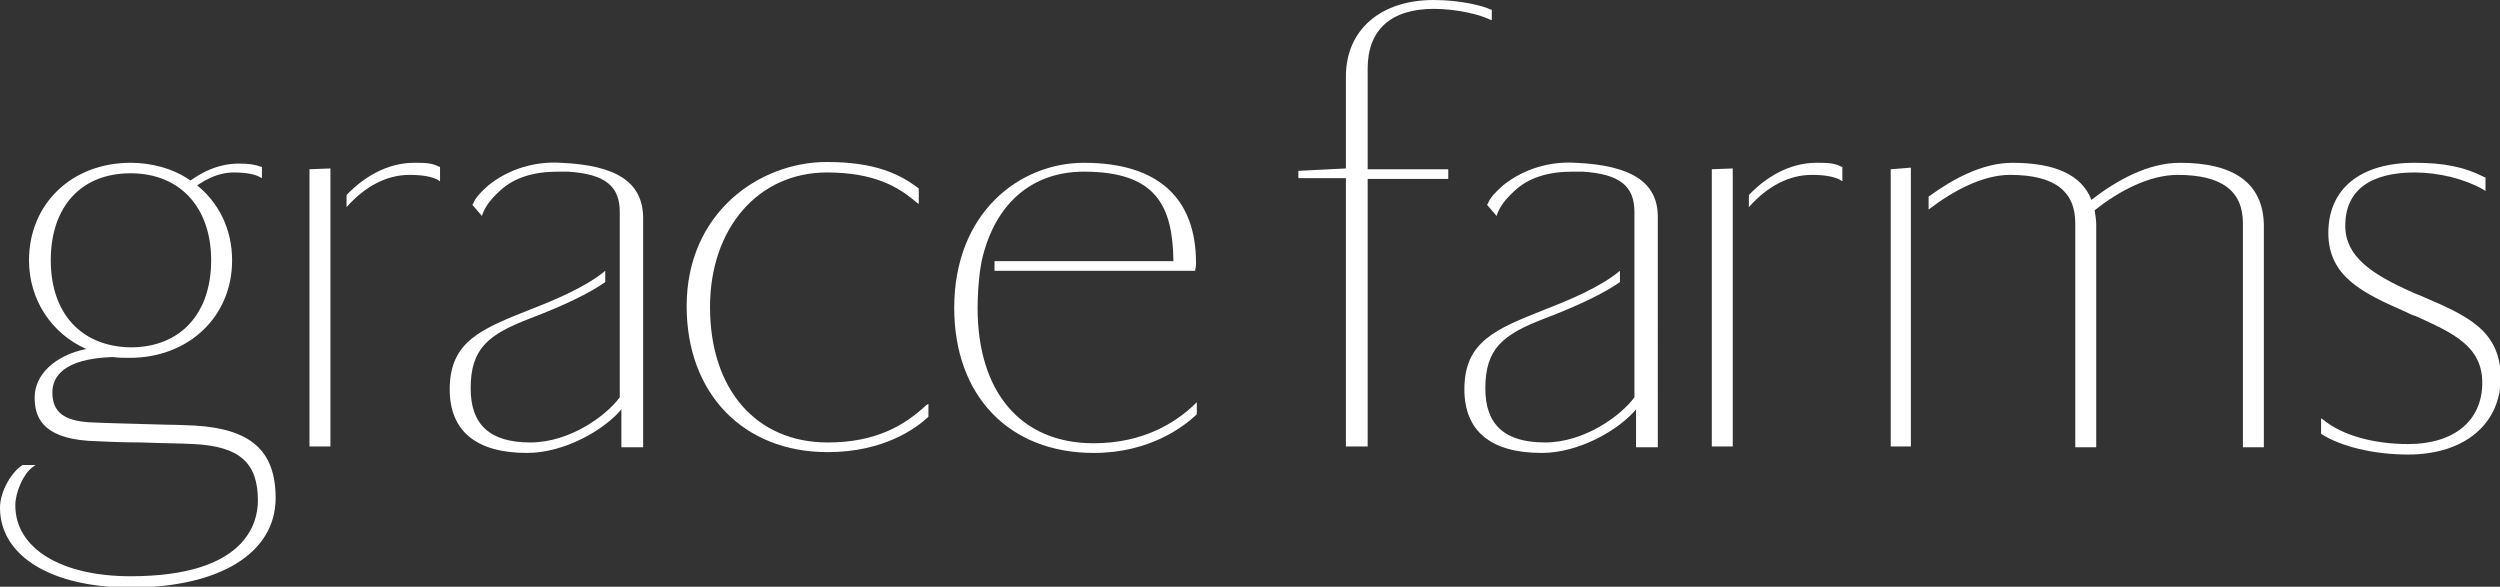 <?xml version="1.0" encoding="utf-8"?>
<!-- Generator: Adobe Illustrator 18.1.1, SVG Export Plug-In . SVG Version: 6.00 Build 0)  -->
<svg version="1.1" id="Layer_1" xmlns="http://www.w3.org/2000/svg" xmlns:xlink="http://www.w3.org/1999/xlink" x="0px" y="0px"
	 width="310.2px" height="72.8px" viewBox="0 0 310.2 72.8" enable-background="new 0 0 310.2 72.8" xml:space="preserve">
<rect x="0" y="0" width="310.2" height="72.8" fill="#333333" stroke="none"/>
<g>
	<path fill="#FFFFFF" d="M270.5,20.2c-4,0-7.9,2.2-11,4.6c-1.2-3.1-4.5-4.6-9.8-4.6c-3.7,0-7.4,2-10.4,4.2v1.6
		c3-2.3,6.7-4.3,10.1-4.3c5.5,0,8.1,2,8.1,6v27.8h2.6V27.9c0-0.6-0.1-1.2-0.2-1.8c3-2.4,6.8-4.4,10.3-4.4c5.5,0,8.1,2,8.1,6v27.8
		h2.6V27.9C280.8,22.8,277.3,20.2,270.5,20.2z"/>
	<path fill="#FFFFFF" d="M102.7,54.9c-8.9,0-14.6-6.6-14.6-16.8c0-9.8,6-16.7,14.5-16.7c5.9,0,8.9,1.8,11.1,3.7l0.3,0.2v-1.9
		l-0.1-0.1c-2.3-1.7-5.3-3.2-11.3-3.2c-8.4,0-17.4,6.3-17.4,17.9c0,10.8,7,18.1,17.5,18.1c7,0,11-3,12.4-4.3l0.1-0.1v-1.6l-0.3,0.2
		C112.3,52.7,108.8,54.9,102.7,54.9z"/>
	<path fill="#FFFFFF" d="M169.7,8.5c0-4.8,2.9-7.4,8.2-7.4c3.1,0,5.9,0.8,6.9,1.3l0.3,0.1V1.2l-0.1,0c-1-0.5-3.9-1.2-7.1-1.2
		C171.3,0,167,3.7,167,9.5v11.4l-5.9,0.3v0.9h5.9v33.3h2.7V22.2h10v-1.2h-10V8.5z"/>
	<path fill="#FFFFFF" d="M51.4,20.2c-3.4,0-6.3,1.8-8.4,4v1.5c2.3-2.6,5-4,7.8-4c1.6,0,2.7,0.2,3.5,0.6l0.3,0.2v-1.8l-0.1,0
		C53.6,20.2,52.7,20.2,51.4,20.2z"/>
	<polygon fill="#FFFFFF" points="38.4,55.4 41,55.4 41,20.9 38.4,21 	"/>
	<path fill="#FFFFFF" d="M225.4,20.2c-3.4,0-6.3,1.8-8.4,4v1.5c2.3-2.6,5-4,7.8-4c1.6,0,2.7,0.2,3.5,0.6l0.3,0.2v-1.8l-0.1,0
		C227.6,20.2,226.7,20.2,225.4,20.2z"/>
	<polygon fill="#FFFFFF" points="212.4,55.4 215,55.4 215,20.9 212.4,21 	"/>
	<path fill="#FFFFFF" d="M123.3,33.6h25l0-0.1c0.1-0.4,0.1-0.7,0.1-0.9c0-8.1-4.8-12.4-13.9-12.4c-8,0-16.1,6.2-16.1,18
		c0,10.9,6.8,18,17.3,18c7,0,11.2-3.3,12.7-4.7l0.1-0.1v-1.5l-0.3,0.3c-2.3,2.2-6.3,4.8-12.5,4.8c-9,0-14.4-6.3-14.4-16.8
		c0-1.5,0.1-3,0.3-4.6h0l0.2-1.2h0c1.6-7.1,6.2-11.1,12.7-11.1c9.1,0,11,4.4,11.1,11.1h-22.2V33.6z"/>
	<path fill="#FFFFFF" d="M300.6,36.8c-0.4-0.2-0.8-0.3-1.2-0.5c-5.2-2.3-8.4-4.5-8.4-8.3c0-4.3,3-6.6,8.6-6.6c3,0,6.2,0.8,8.5,2.1
		l0.3,0.2V22l-0.1,0c-2.5-1.3-5.1-1.8-8.7-1.8c-6.7,0-10.7,3.2-10.7,8.7c0,5.5,4.4,7.5,9.6,9.8c0.4,0.2,0.8,0.4,1.2,0.5
		c4.6,2.1,8.3,3.7,8.3,8.3c0,4.7-3.5,7.6-9.2,7.6c-4.3,0-8.2-1.1-10.5-3l-0.3-0.2v1.9l0.1,0.1c2.4,1.5,6.4,2.5,10.7,2.5
		c7,0,11.5-3.8,11.5-9.6C310.2,41,306.2,39.2,300.6,36.8z"/>
	<polygon fill="#FFFFFF" points="234.6,55.4 237.1,55.4 237.1,20.8 234.6,21 	"/>
	<path fill="#FFFFFF" d="M69.6,20.2L69.6,20.2c-3.1-0.2-6.4,0.7-9,2.8c-1,0.9-1.6,1.5-1.9,2.3l-0.1,0.1l1.2,1.4l0.1-0.3
		c0.3-0.8,0.9-1.7,2.1-2.8c1.8-1.7,4.3-2.4,7.2-2.4c0.3,0,0.6,0,0.9,0c0.1,0,0.3,0,0.4,0l0,0c4.6,0.3,6.4,1.8,6.4,5h0V33h0v15h0v1.3
		c-1.7,2.3-6.2,5.6-11.1,5.6c-5,0-7.4-2.2-7.4-6.7c0-5,2.2-6.7,7.4-8.7c4.2-1.6,7.3-3.1,9.3-4.5v-1.4c-2.4,2-6.2,3.6-9.3,4.8
		c-6,2.4-10,3.9-10,9.9c0,5.2,3.3,7.9,9.6,7.9c4.6,0,9.5-2.8,11.7-5.4v4.7h2.7v-5.2v-1V26.9C79.7,22.6,76.5,20.5,69.6,20.2z"/>
	<path fill="#FFFFFF" d="M195.5,20.2L195.5,20.2c-3.1-0.2-6.4,0.7-9,2.8c-1,0.9-1.6,1.5-1.9,2.3l-0.1,0.1l1.2,1.4l0.1-0.3
		c0.3-0.8,0.9-1.7,2.1-2.8c1.8-1.7,4.3-2.4,7.2-2.4c0.3,0,0.6,0,0.9,0c0.1,0,0.3,0,0.4,0l0,0c4.6,0.3,6.4,1.8,6.4,5h0V33h0v15h0v1.3
		c-1.7,2.3-6.2,5.6-11.1,5.6c-5,0-7.4-2.2-7.4-6.7c0-5,2.2-6.7,7.4-8.7c4.2-1.6,7.3-3.1,9.3-4.5v-1.4c-2.4,2-6.2,3.6-9.3,4.8
		c-6,2.4-10,3.9-10,9.9c0,5.2,3.3,7.9,9.6,7.9c4.6,0,9.5-2.8,11.7-5.4v4.7h2.7v-5.2v-1V26.9C205.7,22.6,202.4,20.5,195.5,20.2z"/>
	<path fill="#FFFFFF" d="M32.4,20.7c-0.8-0.3-1.5-0.4-2.8-0.4c-2.5,0-4.8,1.1-6.6,2.6h0.2V24c1.8-1.6,3.8-2.6,5.8-2.6
		c1.5,0,2.6,0.2,3.3,0.6l0.2,0.1v-1.4L32.4,20.7z"/>
	<path fill="#FFFFFF" d="M24.1,52.8c-0.6,0-1.8-0.1-3.3-0.1c-3.3-0.1-7.9-0.2-9.7-0.3c-3.2-0.2-4.6-1.3-4.6-3.7
		c0-1.9,1.3-4.2,7.5-4.4c0.7,0.1,1.3,0.1,2.1,0.1c7.3,0,12.7-5.1,12.7-12.1c0-3.9-1.7-7.3-4.6-9.5l0,0l-1-0.7c0,0,0,0,0,0
		c-1.9-1.2-4.4-1.9-7-1.9c-7.3,0-12.6,5.1-12.6,12.1c0,4.9,2.8,9.1,7.1,11c-3.9,0.8-6.4,3.2-6.4,6c0,2.3,0.8,5,6.7,5.4
		c1.9,0.1,4.3,0.2,6.6,0.2c2.3,0.1,4.7,0.1,6.5,0.2c5.6,0.3,7.9,2.3,7.9,7c0,2.8-1.5,9.4-15.8,9.4c-8.7,0-14.3-3.5-14.3-8.8
		c0-1.6,1-3.9,2.1-4.7l0.4-0.3H2.8l0,0C1.5,58.5,0,60.9,0,63c0,6,6.4,9.9,16.2,9.9c11.1,0,18-4.3,18-11.1
		C34.2,55.9,31.1,53.2,24.1,52.8z M6.3,32.3c0-6.7,3.8-10.8,9.9-10.8c6.1,0,10,4.2,10,10.8c0,6.6-3.8,10.8-10,10.8
		C10.1,43,6.3,38.9,6.3,32.3z"/>
</g>
</svg>

